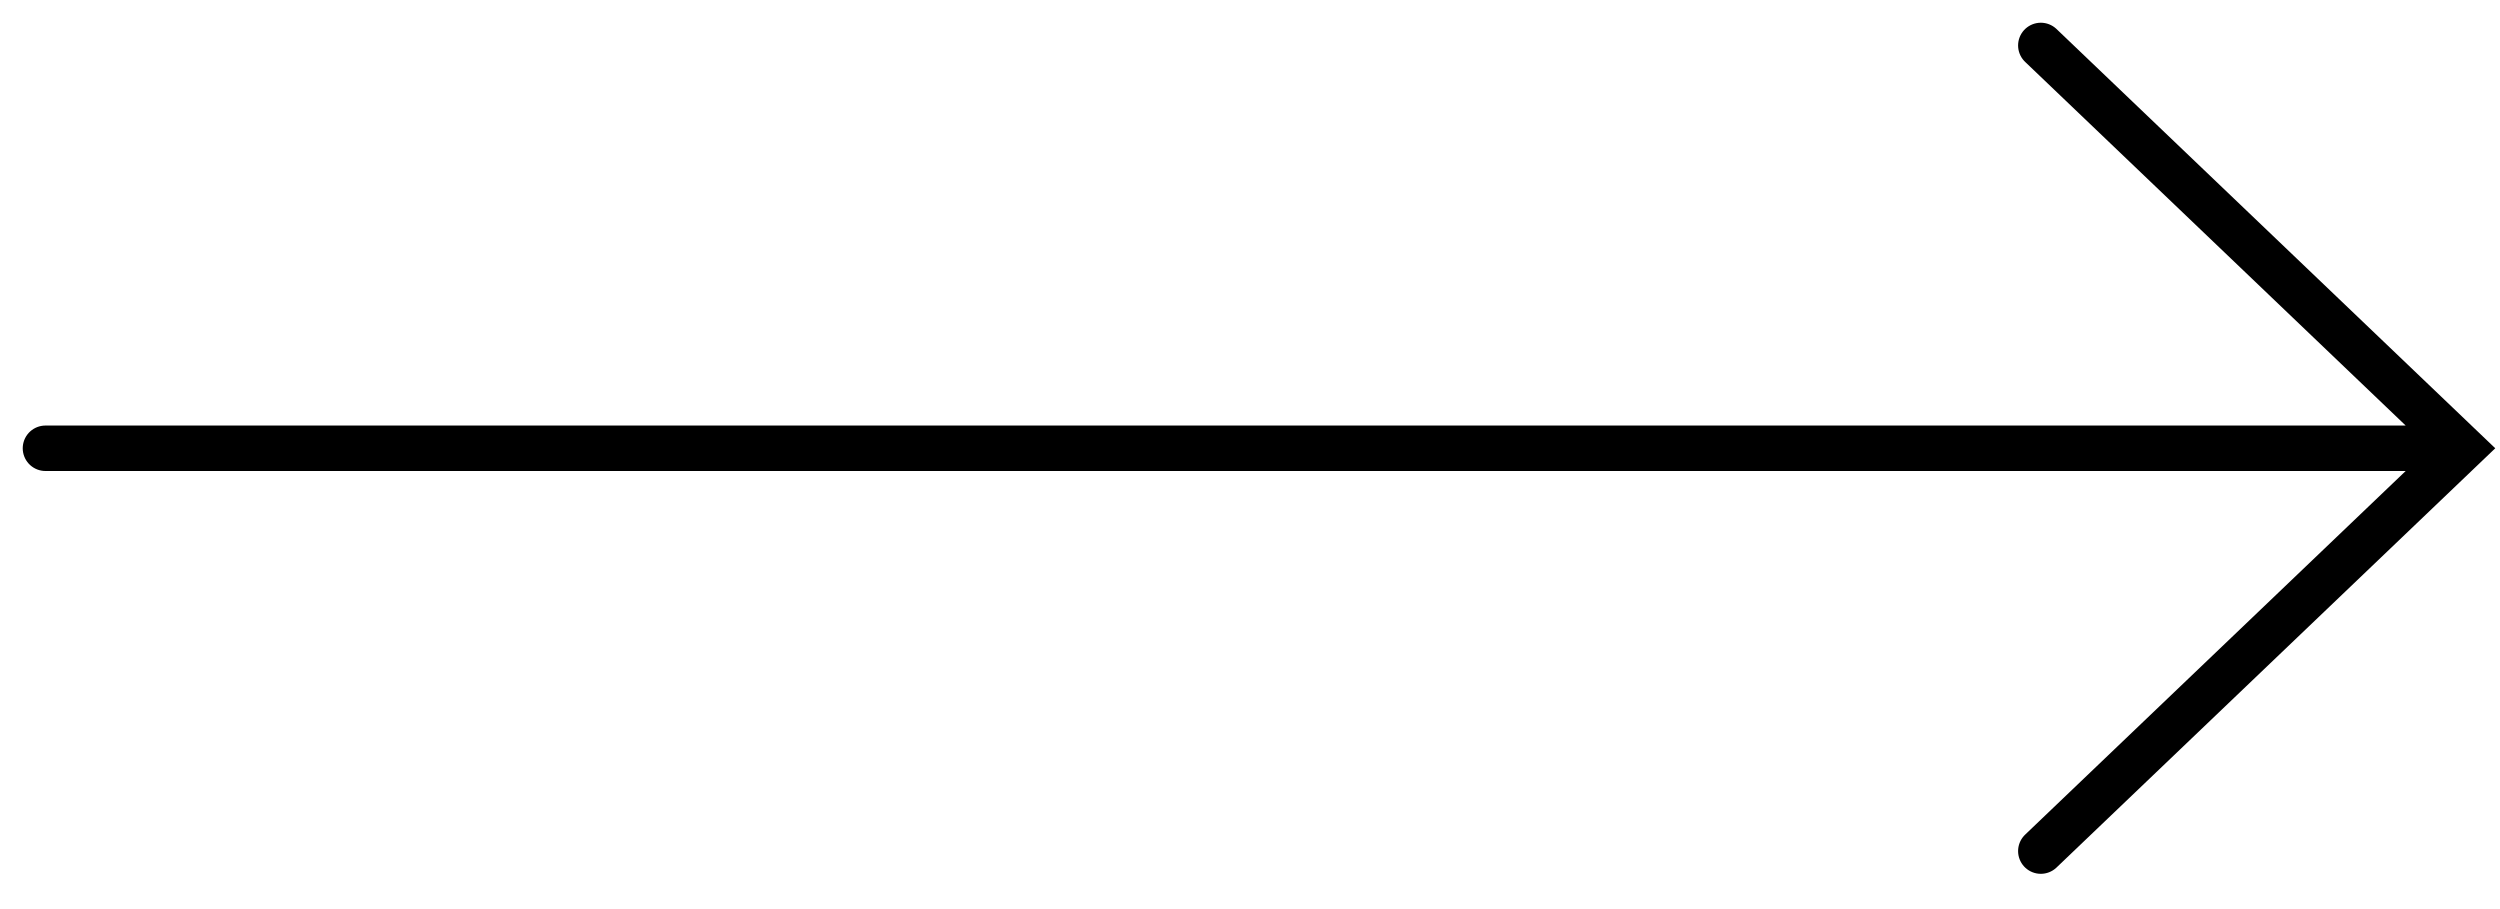 <svg width="55" height="20" viewBox="0 0 55 20" fill="none" xmlns="http://www.w3.org/2000/svg">
<path d="M1 9.862H53.554M44.898 1L54.172 9.862L44.898 18.724" stroke="black" stroke-linecap="round"/>
</svg>
